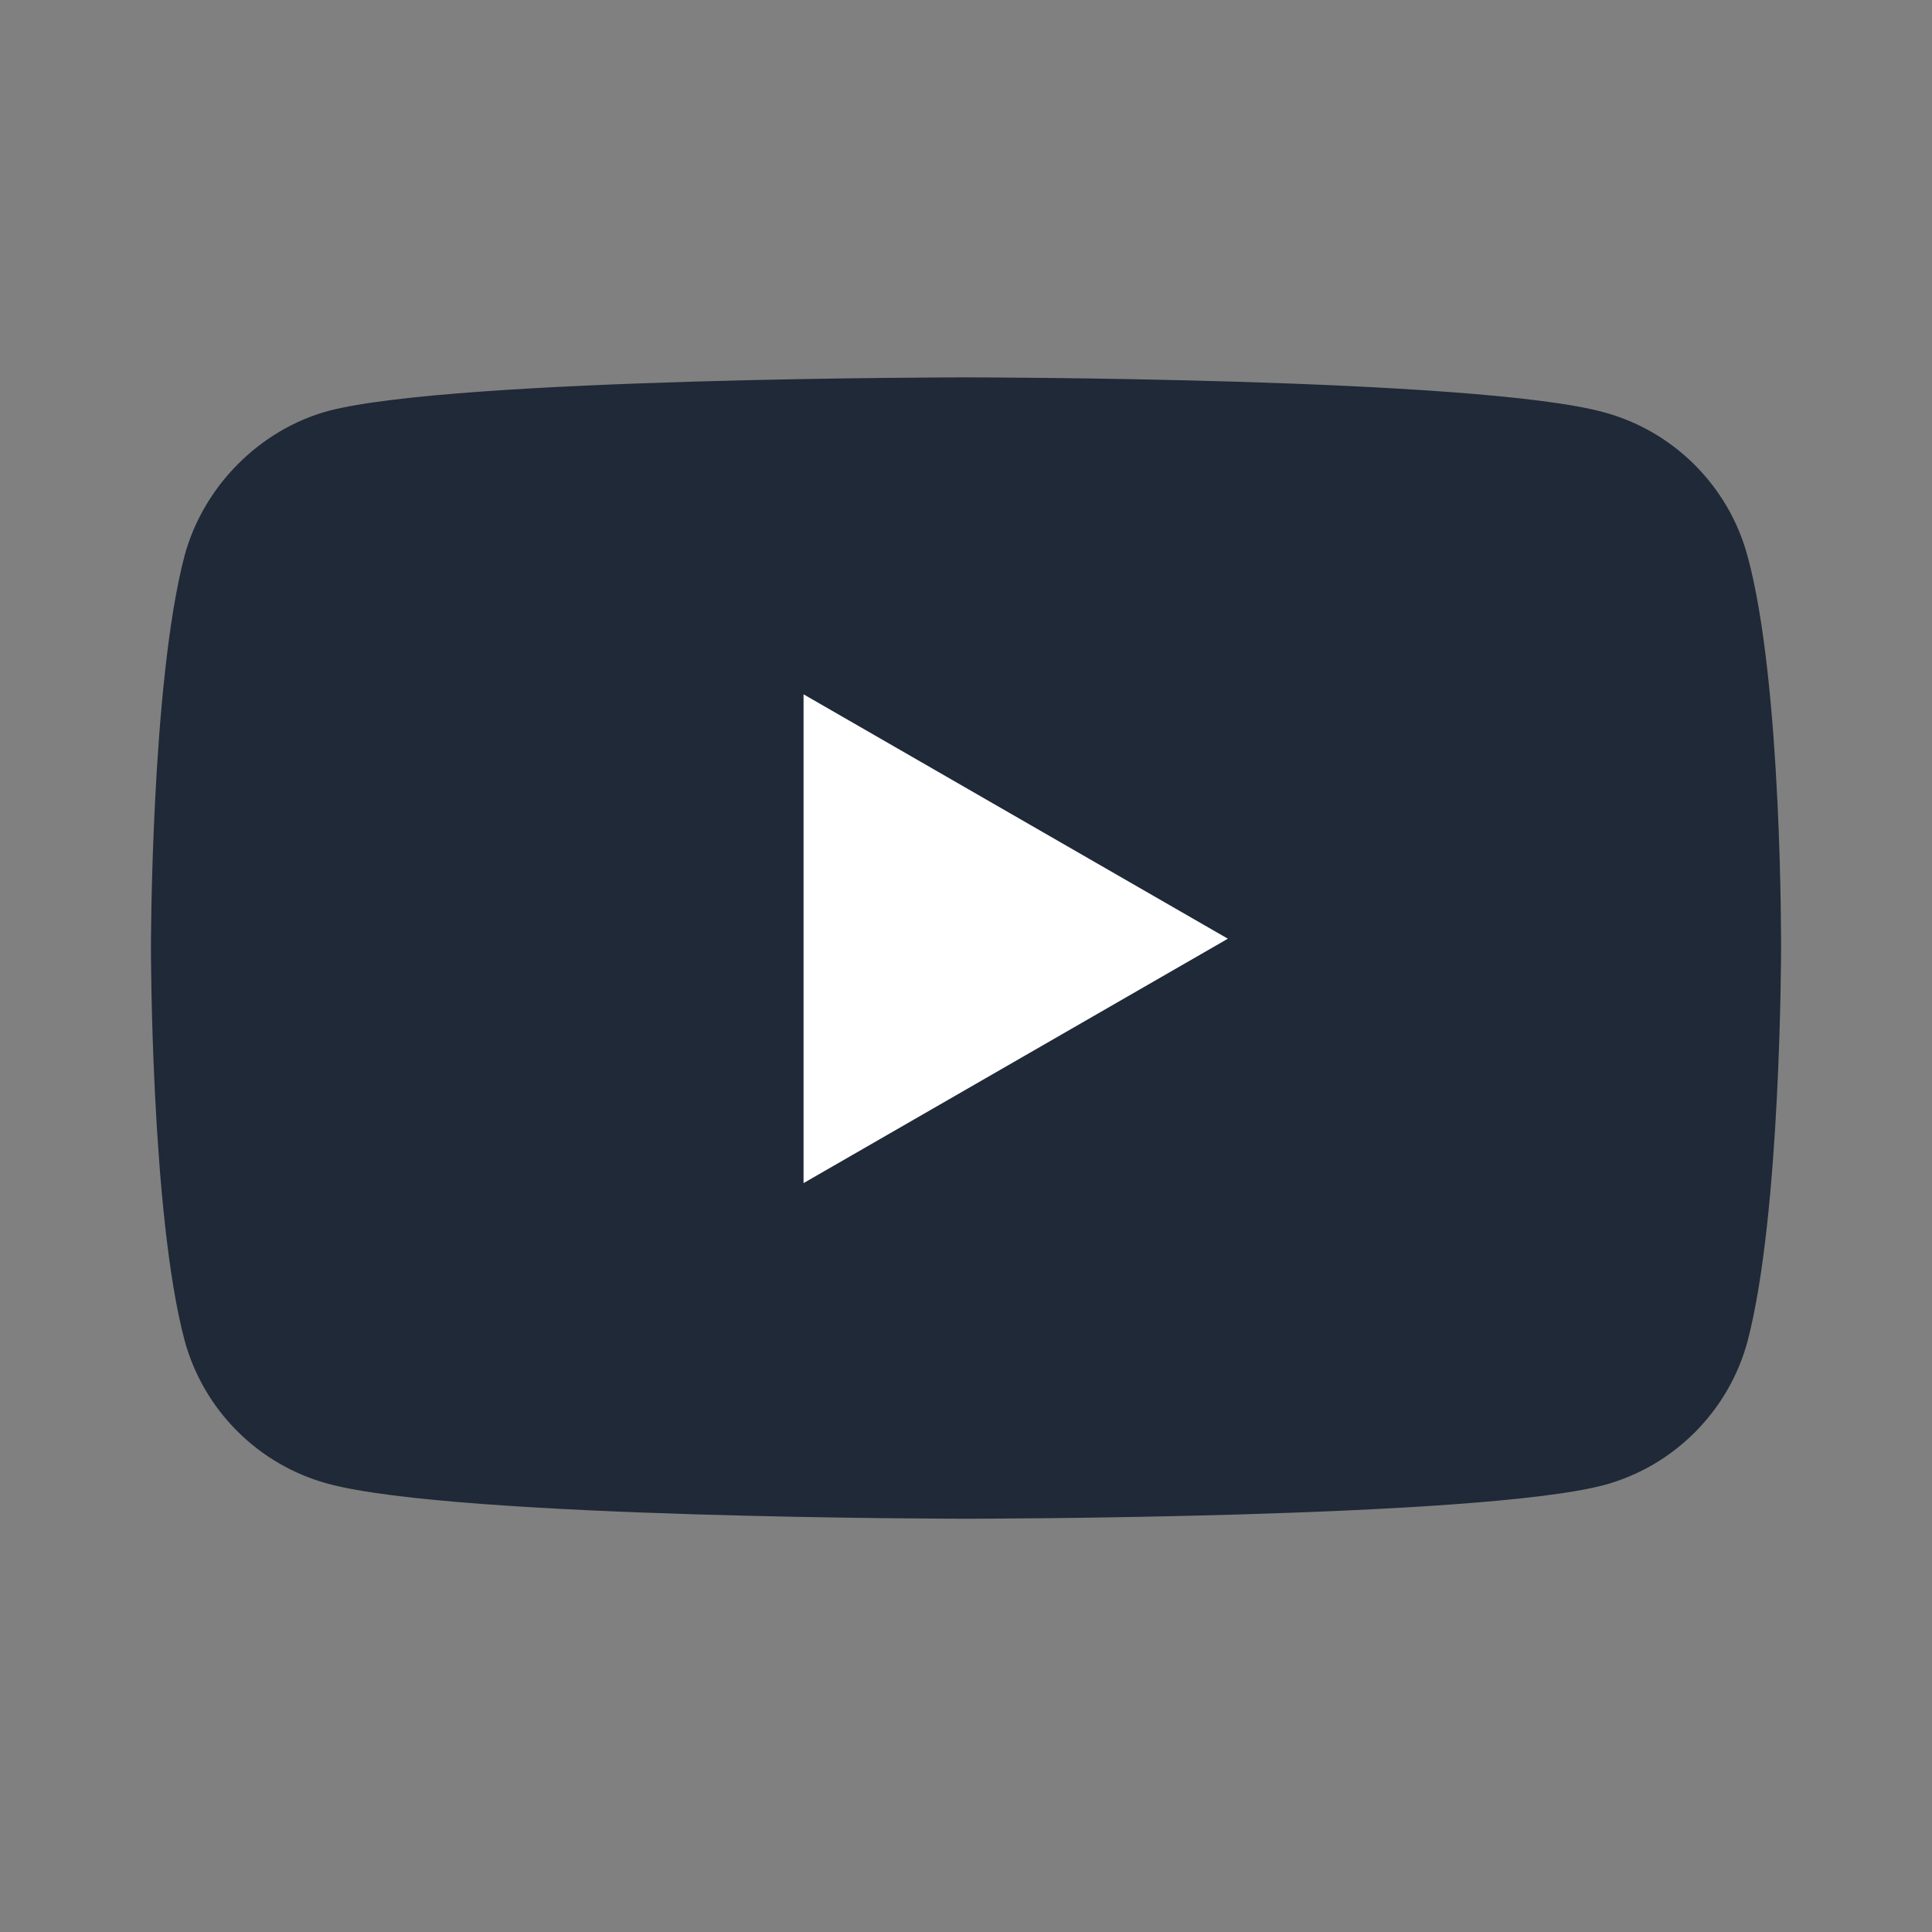 <svg width="24" height="24" viewBox="0 0 24 24" fill="none" xmlns="http://www.w3.org/2000/svg">
<rect x="0" y="0" width="24" height="24" fill="#808080" stroke="none"/>
<path d="M21.708 6.906C21.474 6.039 20.791 5.355 19.923 5.121C18.338 4.688 12 4.688 12 4.688C12 4.688 5.661 4.688 4.077 5.105C3.226 5.338 2.526 6.039 2.292 6.906C1.875 8.491 1.875 11.777 1.875 11.777C1.875 11.777 1.875 15.079 2.292 16.647C2.526 17.515 3.209 18.199 4.077 18.432C5.678 18.866 12 18.866 12 18.866C12 18.866 18.338 18.866 19.923 18.449C20.791 18.215 21.474 17.531 21.708 16.664C22.125 15.079 22.125 11.793 22.125 11.793C22.125 11.793 22.142 8.491 21.708 6.906Z" fill="#1F2937"/>
<path d="M9.982 14.697L15.253 11.661L9.982 8.625V14.697Z" fill="white"/>
</svg>
